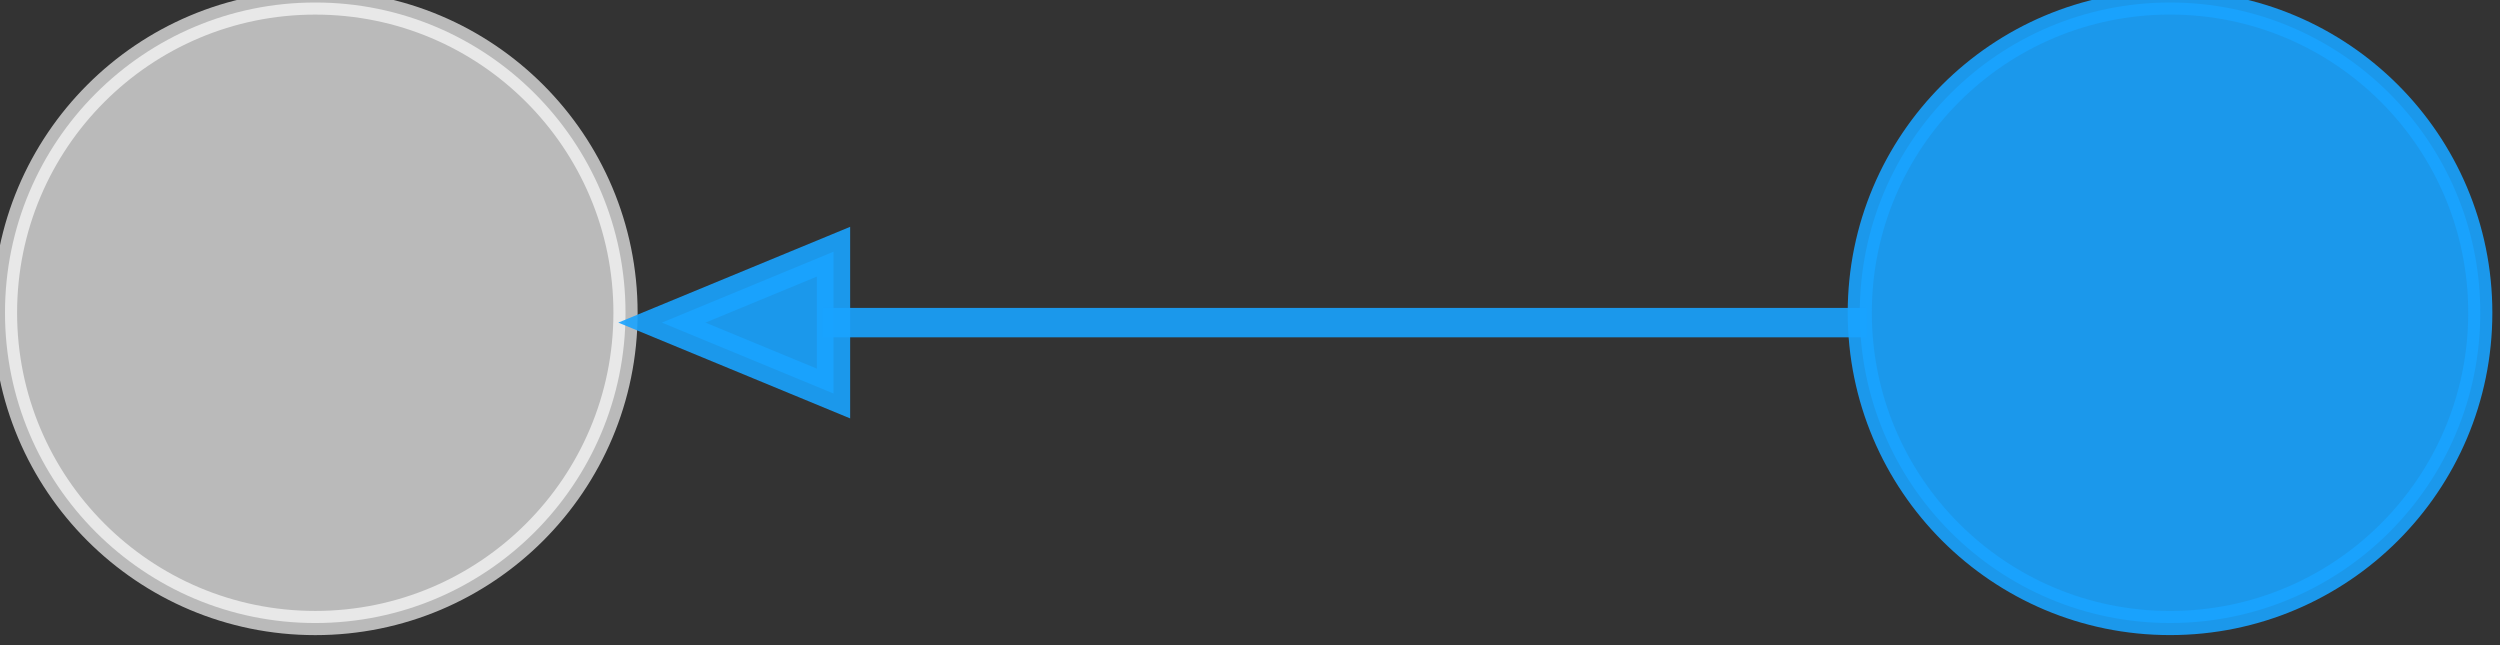 <?xml version="1.0" encoding="UTF-8" standalone="no"?>
<!-- Created with Inkscape (http://www.inkscape.org/) -->

<svg
   xmlns:dc="http://purl.org/dc/elements/1.1/"
   xmlns:cc="http://creativecommons.org/ns#"
   xmlns:rdf="http://www.w3.org/1999/02/22-rdf-syntax-ns#"
   xmlns:svg="http://www.w3.org/2000/svg"
   xmlns="http://www.w3.org/2000/svg"
   xmlns:sodipodi="http://sodipodi.sourceforge.net/DTD/sodipodi-0.dtd"
   xmlns:inkscape="http://www.inkscape.org/namespaces/inkscape"
   width="38.746"
   height="10"
   id="svg2"
   version="1.1"
   inkscape:version="0.48.4 r9939"
   sodipodi:docname="arrowretry.svg">
  <rect width="100%" height="100%" fill="#333333" stroke="none"/>
  <defs
     id="defs4">
    <marker
       inkscape:stockid="Arrow2Lstart"
       orient="auto"
       refY="0"
       refX="0"
       id="Arrow2Lstart"
       style="overflow:visible">
      <path
         id="path4498"
         style="fill-rule:evenodd;stroke-width:0.625;stroke-linejoin:round"
         d="M 8.719,4.034 -2.207,0.016 8.719,-4.002 c -1.745,2.372 -1.735,5.617 -6e-7,8.035 z"
         transform="matrix(1.1,0,0,1.1,1.1,0)"
         inkscape:connector-curvature="0" />
    </marker>
    <marker
       inkscape:stockid="Arrow1Lstart"
       orient="auto"
       refY="0"
       refX="0"
       id="Arrow1Lstart"
       style="overflow:visible">
      <path
         id="path4480"
         d="M 0,0 5,-5 -12.5,0 5,5 0,0 z"
         style="fill-rule:evenodd;stroke:#000000;stroke-width:1pt"
         transform="matrix(0.8,0,0,0.8,10,0)"
         inkscape:connector-curvature="0" />
    </marker>
  </defs>
  <sodipodi:namedview
     id="base"
     pagecolor="#000000"
     bordercolor="#666666"
     borderopacity="1.0"
     inkscape:pageopacity="0.99215686"
     inkscape:pageshadow="2"
     inkscape:zoom="22.627417"
     inkscape:cx="18.089227"
     inkscape:cy="4.0054056"
     inkscape:document-units="px"
     inkscape:current-layer="layer1"
     showgrid="false"
     inkscape:window-width="1793"
     inkscape:window-height="964"
     inkscape:window-x="63"
     inkscape:window-y="43"
     inkscape:window-maximized="0"
     fit-margin-top="0"
     fit-margin-left="0"
     fit-margin-right="0"
     fit-margin-bottom="0"
     inkscape:snap-bbox="true"
     inkscape:bbox-paths="true"
     inkscape:bbox-nodes="true"
     inkscape:snap-bbox-edge-midpoints="true"
     inkscape:snap-bbox-midpoints="true"
     inkscape:object-paths="true"
     inkscape:object-nodes="true"
     inkscape:snap-intersection-paths="true"
     inkscape:snap-smooth-nodes="true"
     inkscape:snap-midpoints="true"
     inkscape:snap-object-midpoints="true"
     inkscape:snap-center="true"
     inkscape:snap-page="true"
     inkscape:snap-global="true" />
  <g
     inkscape:label="Layer 1"
     inkscape:groupmode="layer"
     id="layer1"
     transform="translate(-292.062,-598.257)">
    <path
       sodipodi:type="arc"
       style="opacity:0.9;fill:#ffffff;fill-opacity:0.737;stroke:#ffffff;stroke-width:1.003;stroke-miterlimit:4;stroke-opacity:0.737;stroke-dasharray:none"
       id="path5627-4"
       sodipodi:cx="388.57144"
       sodipodi:cy="518.43359"
       sodipodi:rx="12.857142"
       sodipodi:ry="12.857142"
       d="m 401.429,518.434 c 0,7.101 -5.756,12.857 -12.857,12.857 -7.101,0 -12.857,-5.756 -12.857,-12.857 0,-7.101 5.756,-12.857 12.857,-12.857 7.101,0 12.857,5.756 12.857,12.857 z"
       transform="matrix(0.374,0,0,0.374,151.622,409.21)" />
    <path
       sodipodi:type="arc"
       style="opacity:0.9;fill:#19a3ff;fill-opacity:1;stroke:#19a3ff;stroke-opacity:1"
       id="path5627-2"
       sodipodi:cx="388.57144"
       sodipodi:cy="518.43359"
       sodipodi:rx="12.857142"
       sodipodi:ry="12.857142"
       d="m 401.429,518.434 c 0,7.101 -5.756,12.857 -12.857,12.857 -7.101,0 -12.857,-5.756 -12.857,-12.857 0,-7.101 5.756,-12.857 12.857,-12.857 7.101,0 12.857,5.756 12.857,12.857 z"
       transform="matrix(0.374,0,0,0.374,180.368,409.21)" />
    <path
       style="opacity:0.9;fill:#19a3ff;fill-opacity:1;stroke:#19a3ff;stroke-width:0.516;stroke-linecap:butt;stroke-linejoin:miter;stroke-miterlimit:4;stroke-opacity:1"
       d="m 304.98,602.158 0,2.198 -2.66,-1.099 z"
       id="rect5866"
       inkscape:connector-curvature="0"
       sodipodi:nodetypes="cccc" />
    <path
       style="opacity:0.9;fill:none;stroke:#19a3ff;stroke-width:0.456;stroke-linecap:butt;stroke-linejoin:miter;stroke-miterlimit:4;stroke-opacity:1;stroke-dasharray:none"
       d="m 304.812,603.257 16.185,0"
       id="path5871"
       inkscape:connector-curvature="0"
       sodipodi:nodetypes="cc" />
  </g>
</svg>
